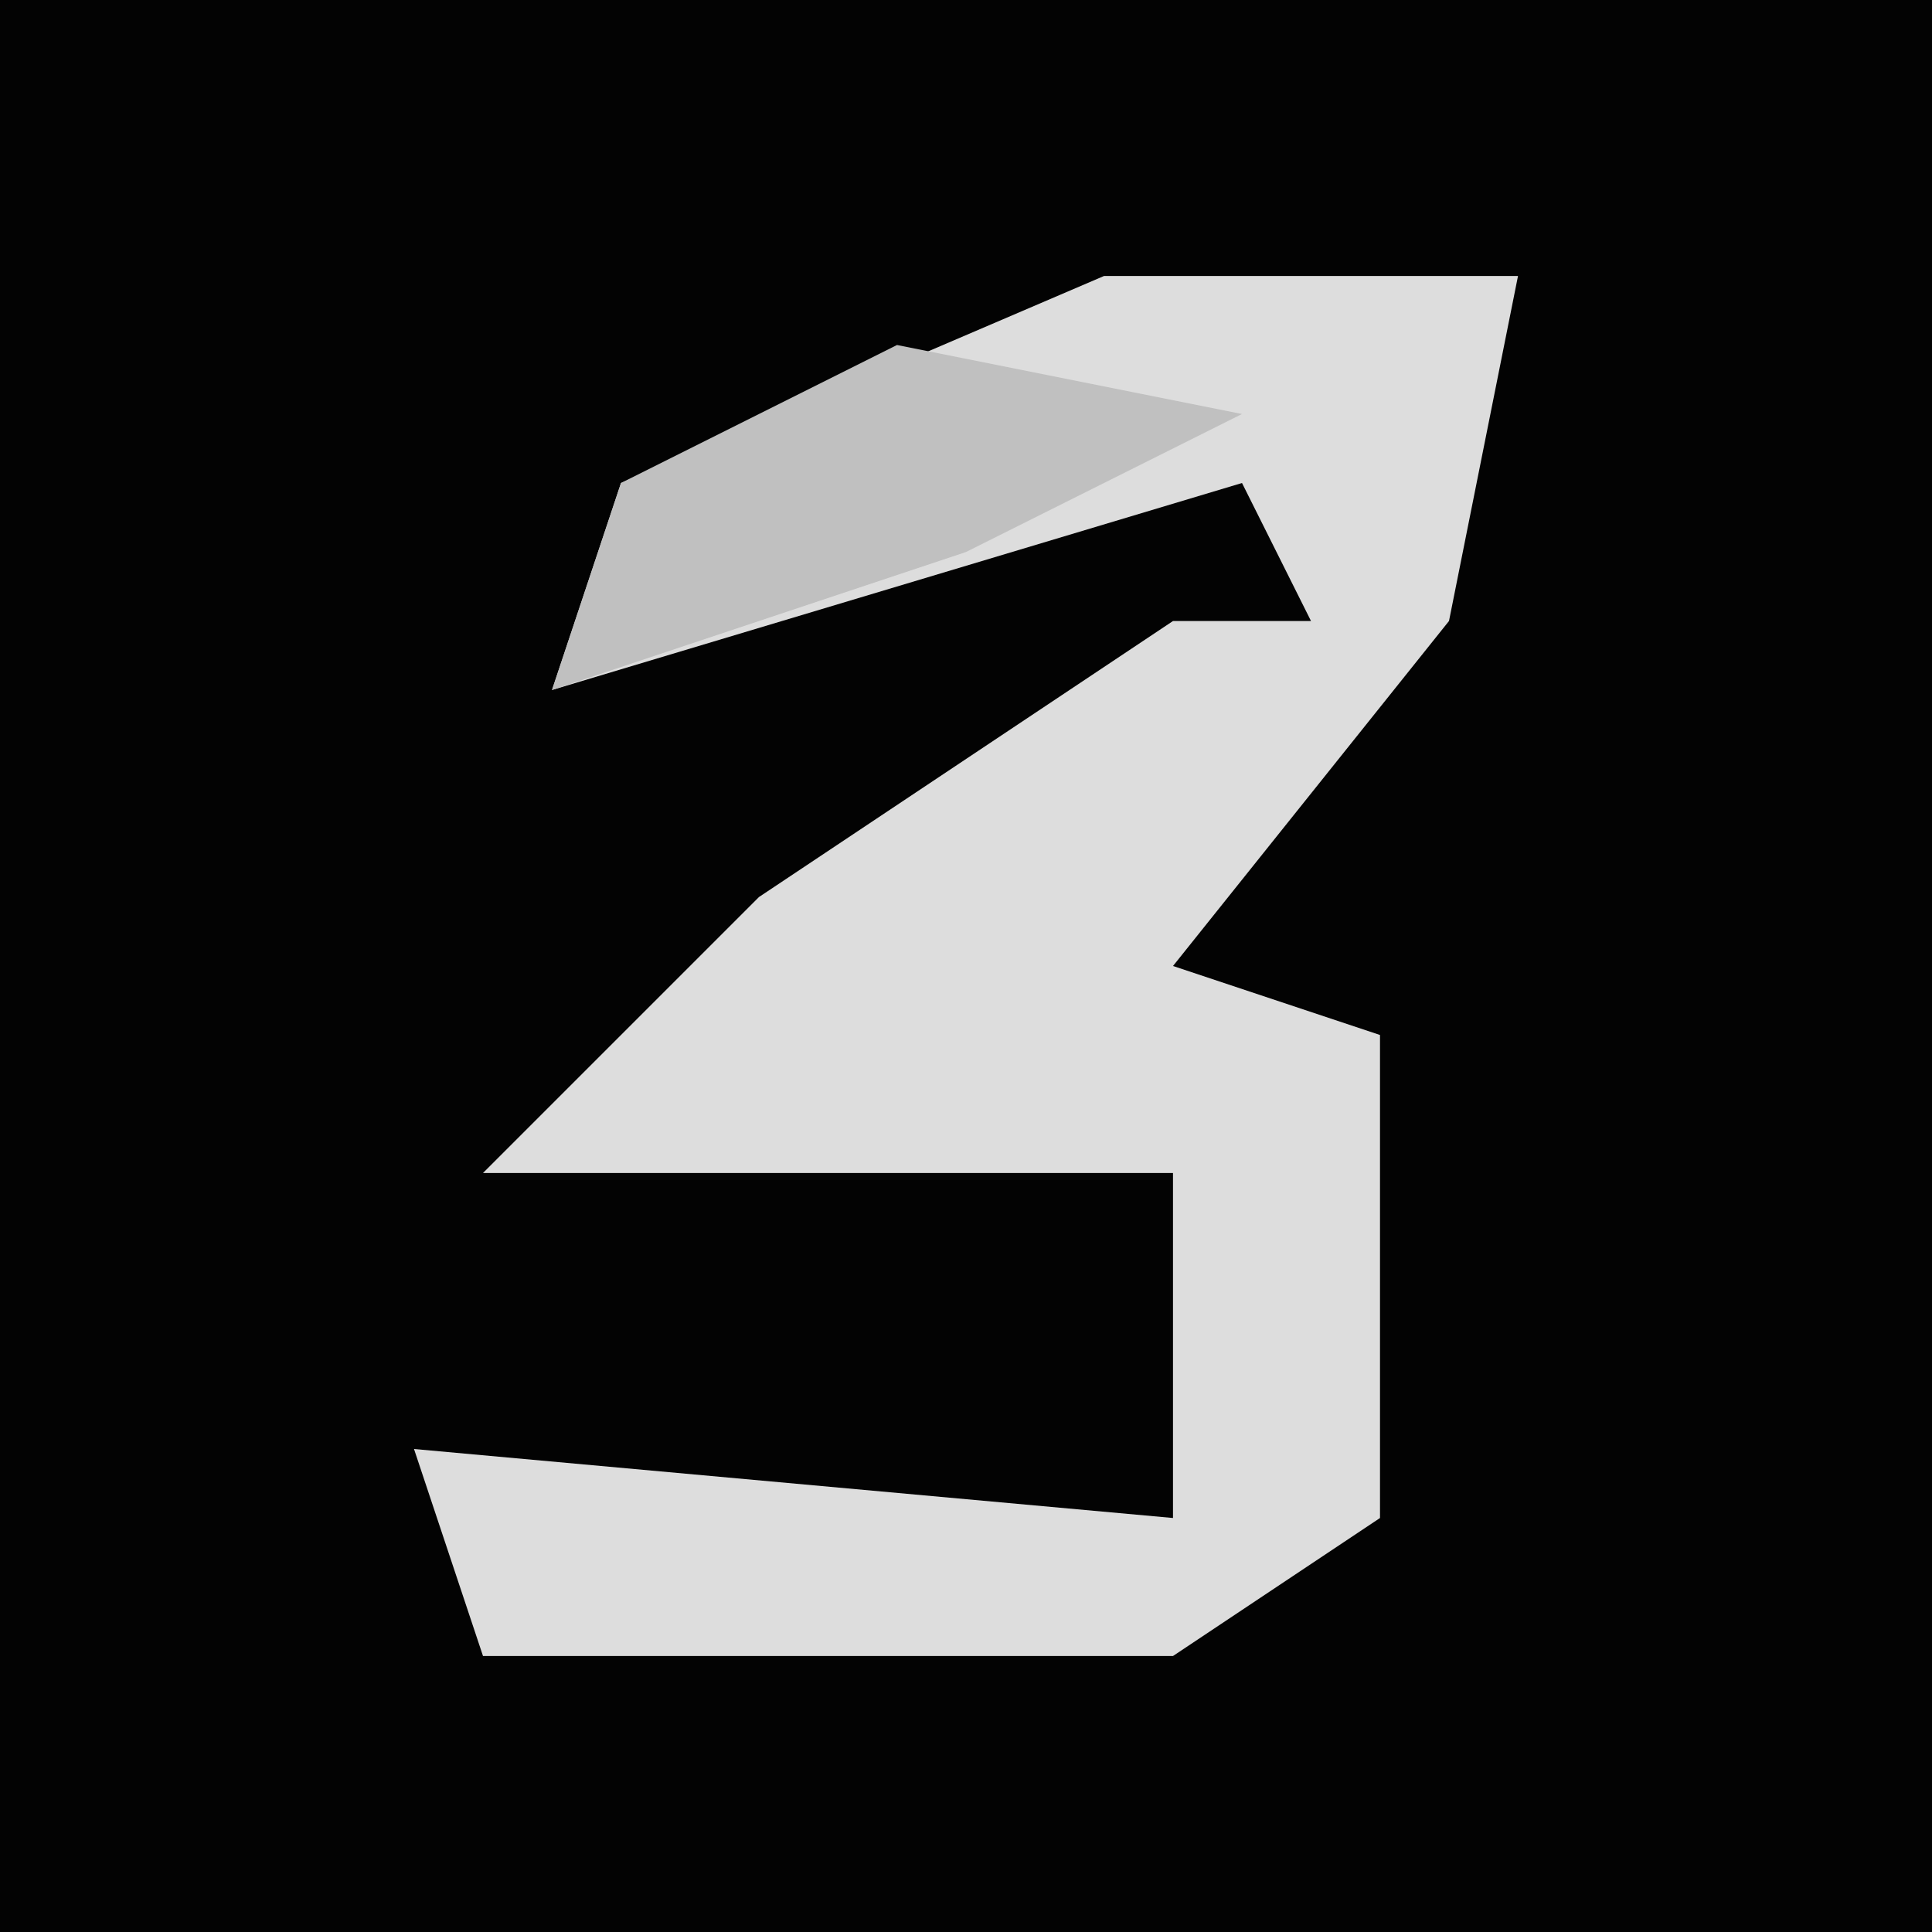 <?xml version="1.0" encoding="UTF-8"?>
<svg version="1.1" xmlns="http://www.w3.org/2000/svg" width="28" height="28">
<path d="M0,0 L28,0 L28,28 L0,28 Z " fill="#030303" transform="translate(0,0)"/>
<path d="M0,0 L6,0 L5,5 L1,10 L4,11 L4,18 L1,20 L-9,20 L-10,17 L1,18 L1,13 L-9,13 L-5,9 L1,5 L3,5 L2,3 L-8,6 L-7,3 Z " fill="#DDDDDD" transform="translate(16,4)"/>
<path d="M0,0 L5,1 L1,3 L-5,5 L-4,2 Z " fill="#C0C0C0" transform="translate(13,5)"/>
</svg>
